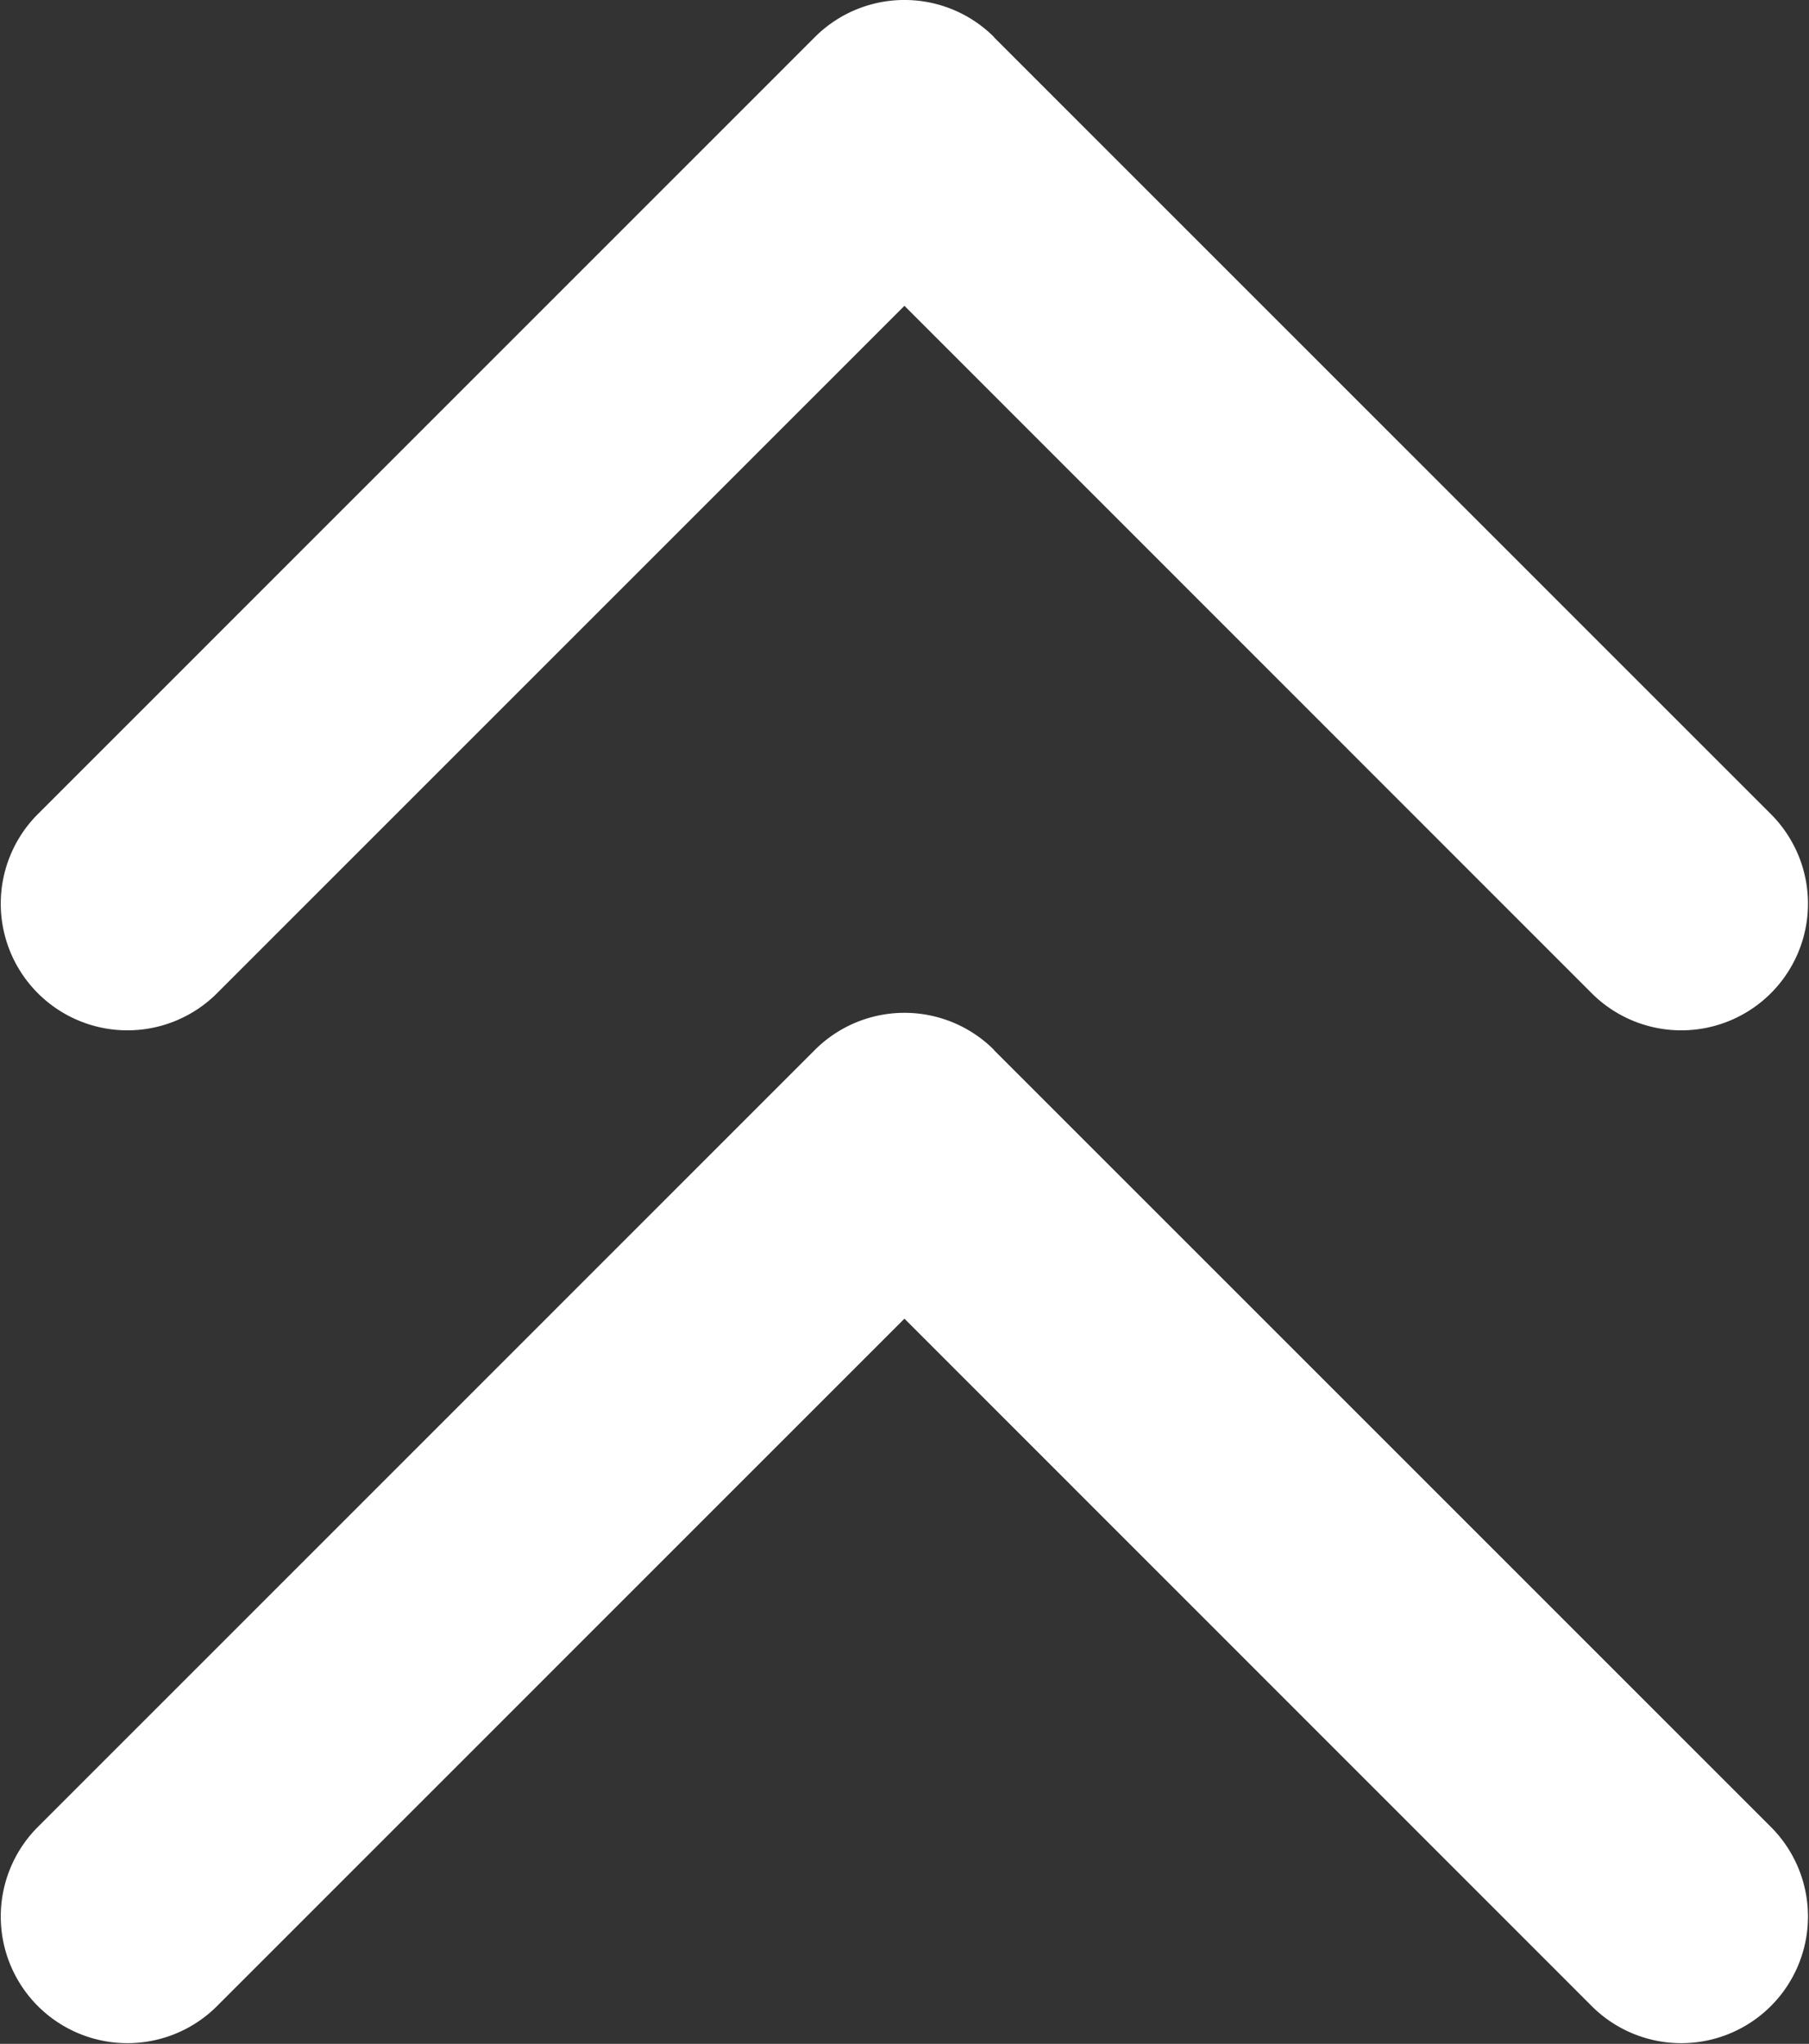 <svg xmlns="http://www.w3.org/2000/svg" width="28.03" height="31.672" viewBox="0 0 28.03 31.672">
  <rect x="0" y="0" width="28.03" height="31.672" fill="#333333" stroke="none"/>
  <g id="arrow" transform="translate(-1651.001 -406)">
    <g id="Group_1180" data-name="Group 1180" transform="translate(1651.001 406)">
      <g id="navigate-up-arrow" transform="translate(0 15.695)">
        <path id="Path_13558" data-name="Path 13558" d="M15.4,97.716l12.052,12.052a1.963,1.963,0,0,1-2.776,2.776L14.015,101.88,3.352,112.544a1.963,1.963,0,0,1-2.776-2.776L12.628,97.715a1.963,1.963,0,0,1,2.775,0Z" transform="translate(-0.001 -97.141)" fill="#fff"/>
      </g>
      <g id="navigate-up-arrow-2" data-name="navigate-up-arrow" transform="translate(0 0)">
        <path id="Path_13558-2" data-name="Path 13558" d="M15.4,97.716l12.052,12.052a1.963,1.963,0,0,1-2.776,2.776L14.015,101.88,3.352,112.544a1.963,1.963,0,0,1-2.776-2.776L12.628,97.715a1.963,1.963,0,0,1,2.775,0Z" transform="translate(-0.001 -97.141)" fill="#fff"/>
      </g>
    </g>
  </g>
</svg>
